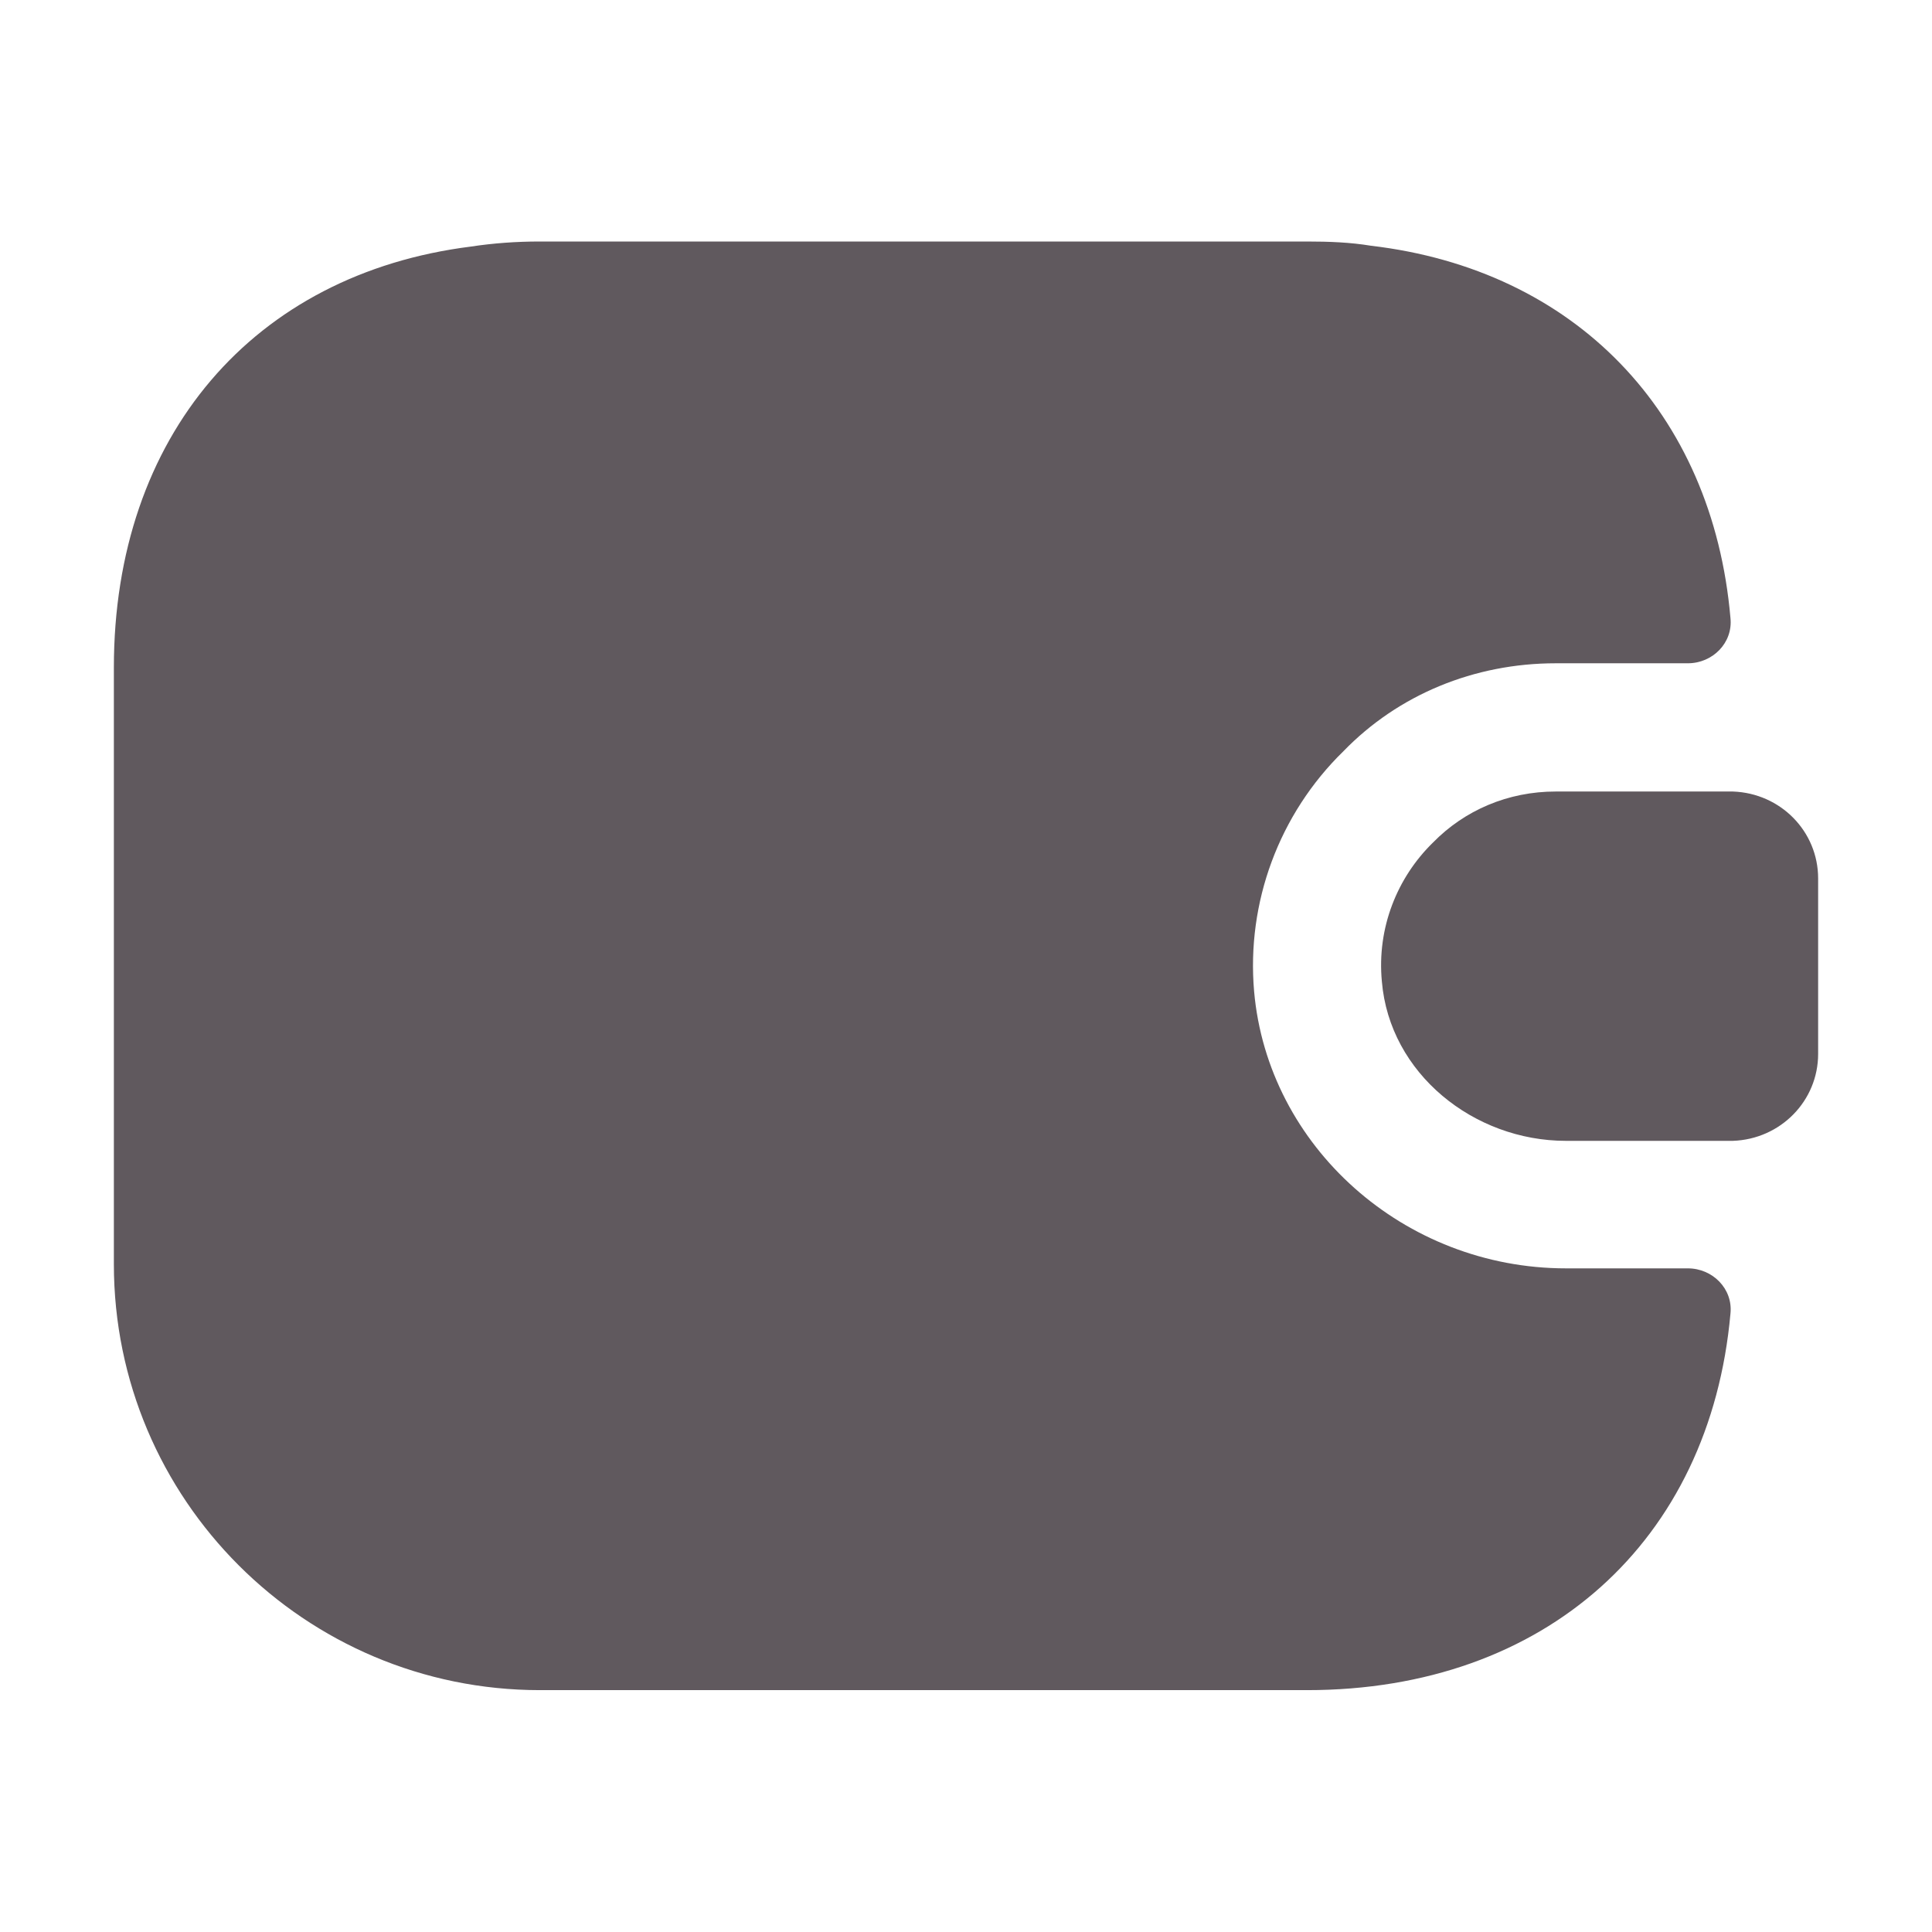 <svg width="16" height="16" viewBox="0 0 16 16" fill="none" xmlns="http://www.w3.org/2000/svg">
<path d="M14.331 10.878C14.162 12.762 12.8 13.997 10.824 13.997H4.472C2.524 13.997 0.943 12.417 0.943 10.469V5.529C0.943 3.609 2.101 2.268 3.9 2.042C4.084 2.014 4.274 2 4.472 2H10.824C11.007 2 11.184 2.007 11.353 2.035C13.04 2.233 14.183 3.411 14.331 5.119C14.352 5.324 14.183 5.493 13.978 5.493H12.884C12.207 5.493 11.579 5.754 11.127 6.22C10.591 6.742 10.322 7.476 10.386 8.21C10.499 9.495 11.628 10.504 12.969 10.504H13.978C14.183 10.504 14.352 10.673 14.331 10.878Z" fill="#60595E"/>
<path d="M15.057 7.275V8.728C15.057 9.116 14.747 9.434 14.351 9.448H12.968C12.206 9.448 11.508 8.891 11.444 8.128C11.402 7.684 11.571 7.267 11.867 6.978C12.129 6.71 12.488 6.555 12.884 6.555H14.351C14.747 6.569 15.057 6.886 15.057 7.275Z" fill="#60595E"/>
</svg>
